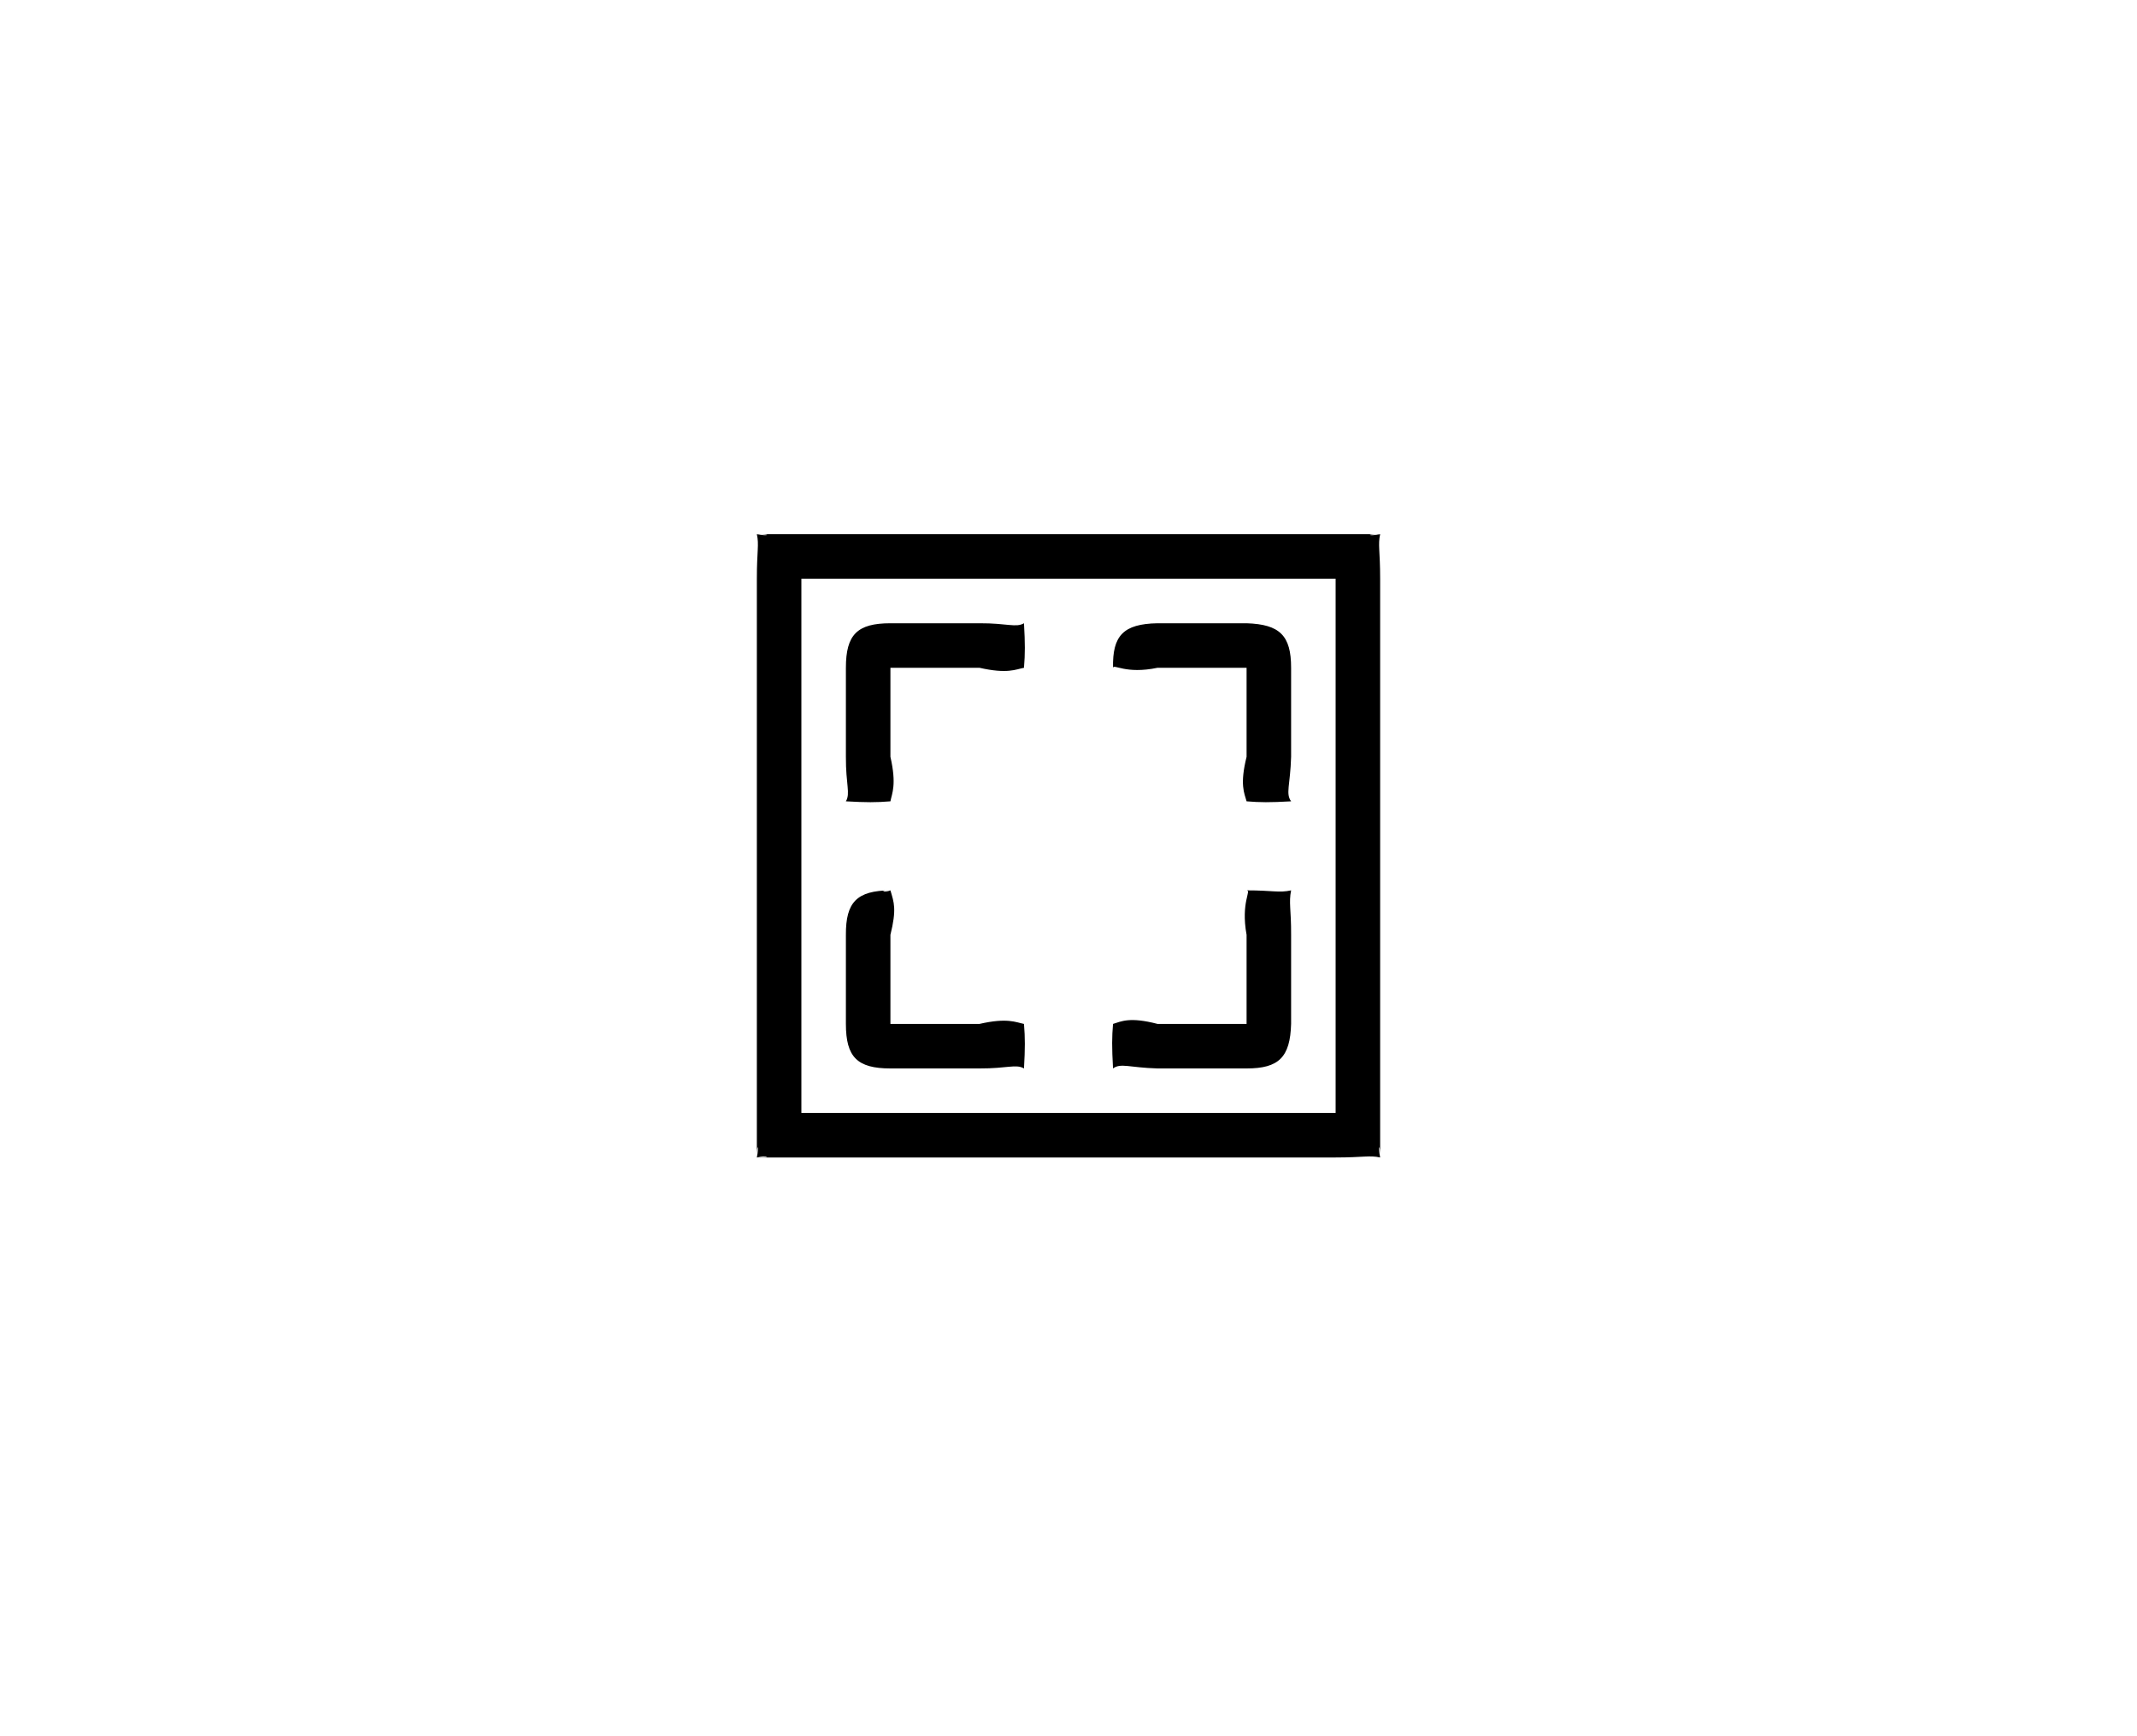 <?xml version="1.0" encoding="UTF-8"?>
<svg width="48px" height="39px" viewBox="0 0 48 39" version="1.1" xmlns="http://www.w3.org/2000/svg" xmlns:xlink="http://www.w3.org/1999/xlink">
    <!-- Generator: Sketch 47 (45396) - http://www.bohemiancoding.com/sketch -->
    <title>adapt_screen_hover</title>
    <desc>Created with Sketch.</desc>
    <defs></defs>
    <g id="Page-1" stroke="none" stroke-width="1" fill="none" fill-rule="evenodd">
        <g id="图标" transform="translate(-139, -699)" fill="#000000">
            <g id="hover" transform="translate(91, 698)">
                <g id="适合窗口" transform="translate(48, 0)">
                    <rect id="Rectangle-175" stroke="#FFFFFF" opacity="0" transform="translate(24, 20) scale(-1, 1) translate(-24, -20) " x="0" y="0" width="48" height="40"></rect>
                    <path d="M17,13 C17.367,13 17.24,13.053 17,13 C17.053,13.24 17,13.367 17,14 L17,27 C17,26.633 17.053,26.76 17,27 C17.24,26.947 17.367,27 17,27 L30,27 C30.633,27 30.76,26.947 31,27 C30.947,26.76 31,26.633 31,27 L31,14 C31,13.367 30.947,13.24 31,13 C30.76,13.053 30.633,13 31,13 L18,13 L17,13 Z M18,14 L30,14 L30,26 L18,26 L18,14 L18,14 Z M26,15 C25.229,15.014 24.986,15.28 25,16 C25.015,15.907 25.28,16.15 26,16 L28,16 L28,18 C27.844,18.625 27.949,18.816 28,19 C28.3,19.025 28.518,19.027 29,19 C28.872,18.825 28.982,18.636 29,18 L29,16 C29.001,15.279 28.748,15.024 28,15 L26,15 L26,15 C25.581,15.004 25.561,15.004 26,15 L26,15 Z M20,15 C19.255,15 19,15.255 19,16 L19,18 C18.997,18.627 19.105,18.819 19,19 C19.46,19.026 19.68,19.026 20,19 C20.035,18.819 20.143,18.627 20,18 L20,16 L22,16 C22.627,16.143 22.819,16.035 23,16 C23.026,15.68 23.026,15.46 23,15 C22.819,15.105 22.627,14.997 22,15 L20,15 L20,15 Z M20,21 C19.247,21.005 18.996,21.263 19,22 L19,24 C19,24.745 19.255,25 20,25 L22,25 C22.627,25.003 22.819,24.895 23,25 C23.026,24.539 23.026,24.32 23,24 C22.819,23.964 22.627,23.856 22,24 L20,24 L20,22 C20.142,21.423 20.082,21.275 20,21 C19.864,21.058 19.715,20.998 20,21 L20,21 Z M28,21 C28.118,21.003 27.865,21.26 28,22 L28,24 L26,24 C25.375,23.837 25.185,23.943 25,24 C24.975,24.296 24.973,24.515 25,25 C25.175,24.872 25.364,24.982 26,25 L28,25 C28.724,25.001 28.979,24.748 29,24 L29,22 C29.003,21.428 28.944,21.279 29,21 C28.728,21.06 28.58,20.999 28,21 L28,21 Z" id="rect34584"></path>
                </g>
            </g>
        </g>
    </g>
</svg>